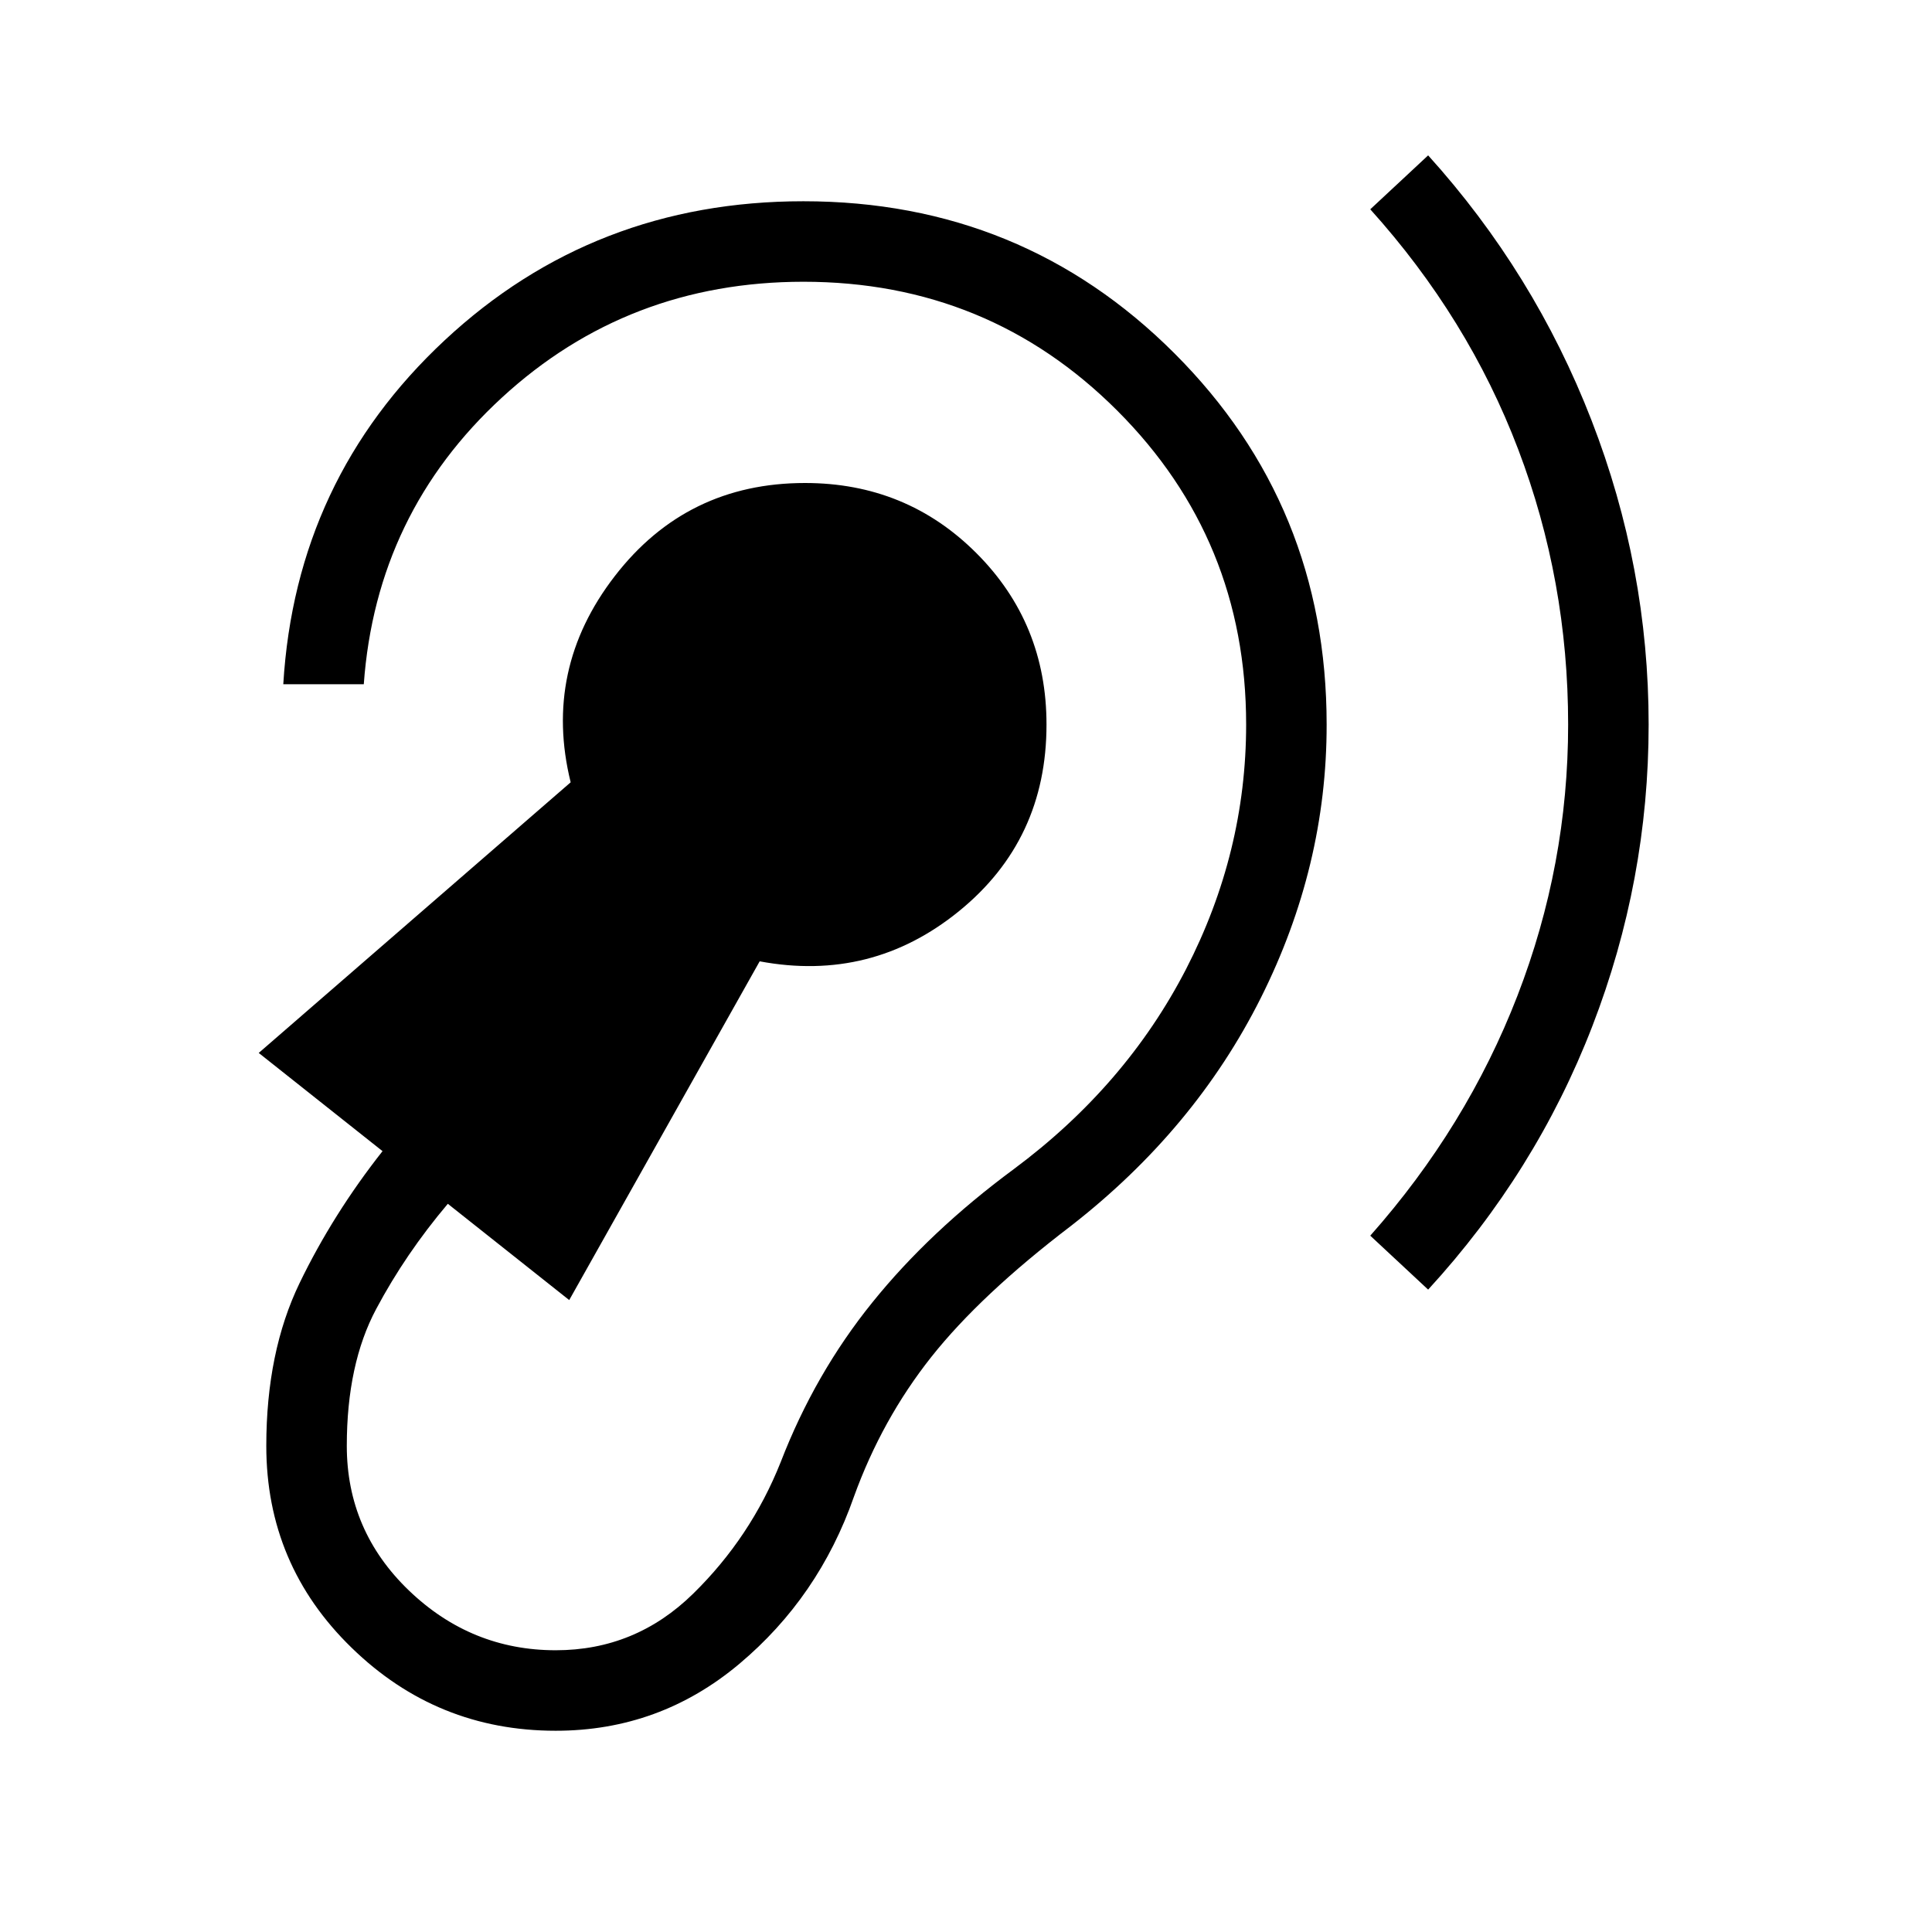<svg xmlns="http://www.w3.org/2000/svg" xmlns:xlink="http://www.w3.org/1999/xlink" width="24" height="24" viewBox="0 0 24 24"><path fill="currentColor" d="M6.904 21.5q1.29 0 2.279-.83t1.425-2.078q.348-.961.96-1.734q.613-.774 1.738-1.631q1.54-1.2 2.358-2.834T16.48 9q0-2.72-1.89-4.61T9.98 2.5q-2.604 0-4.456 1.727T3.519 8.5h1q.154-2.125 1.717-3.562T9.98 3.5q2.298 0 3.899 1.601T15.48 9q0 1.59-.747 3.04q-.748 1.449-2.139 2.483q-1.046.773-1.758 1.657q-.713.883-1.138 1.983q-.371.933-1.088 1.635q-.716.702-1.706.702q-1.05 0-1.823-.741q-.773-.742-.773-1.798q0-1.015.365-1.7q.365-.686.89-1.307l1.508 1.196l2.366-4.208q1.39.26 2.477-.624T13 9q0-1.258-.871-2.129T10 6Q8.529 6 7.636 7.158t-.547 2.56L3.214 13.08l1.538 1.22q-.615.78-1.03 1.638q-.414.856-.414 2.023q0 1.478 1.06 2.508Q5.426 21.5 6.903 21.5m10.838-5.48q1.339-1.46 2.039-3.271T20.48 9q0-1.95-.71-3.78t-2.029-3.29l-.719.67q1.218 1.352 1.838 2.983q.62 1.63.62 3.417q0 1.742-.63 3.37t-1.828 2.98z"/></svg>